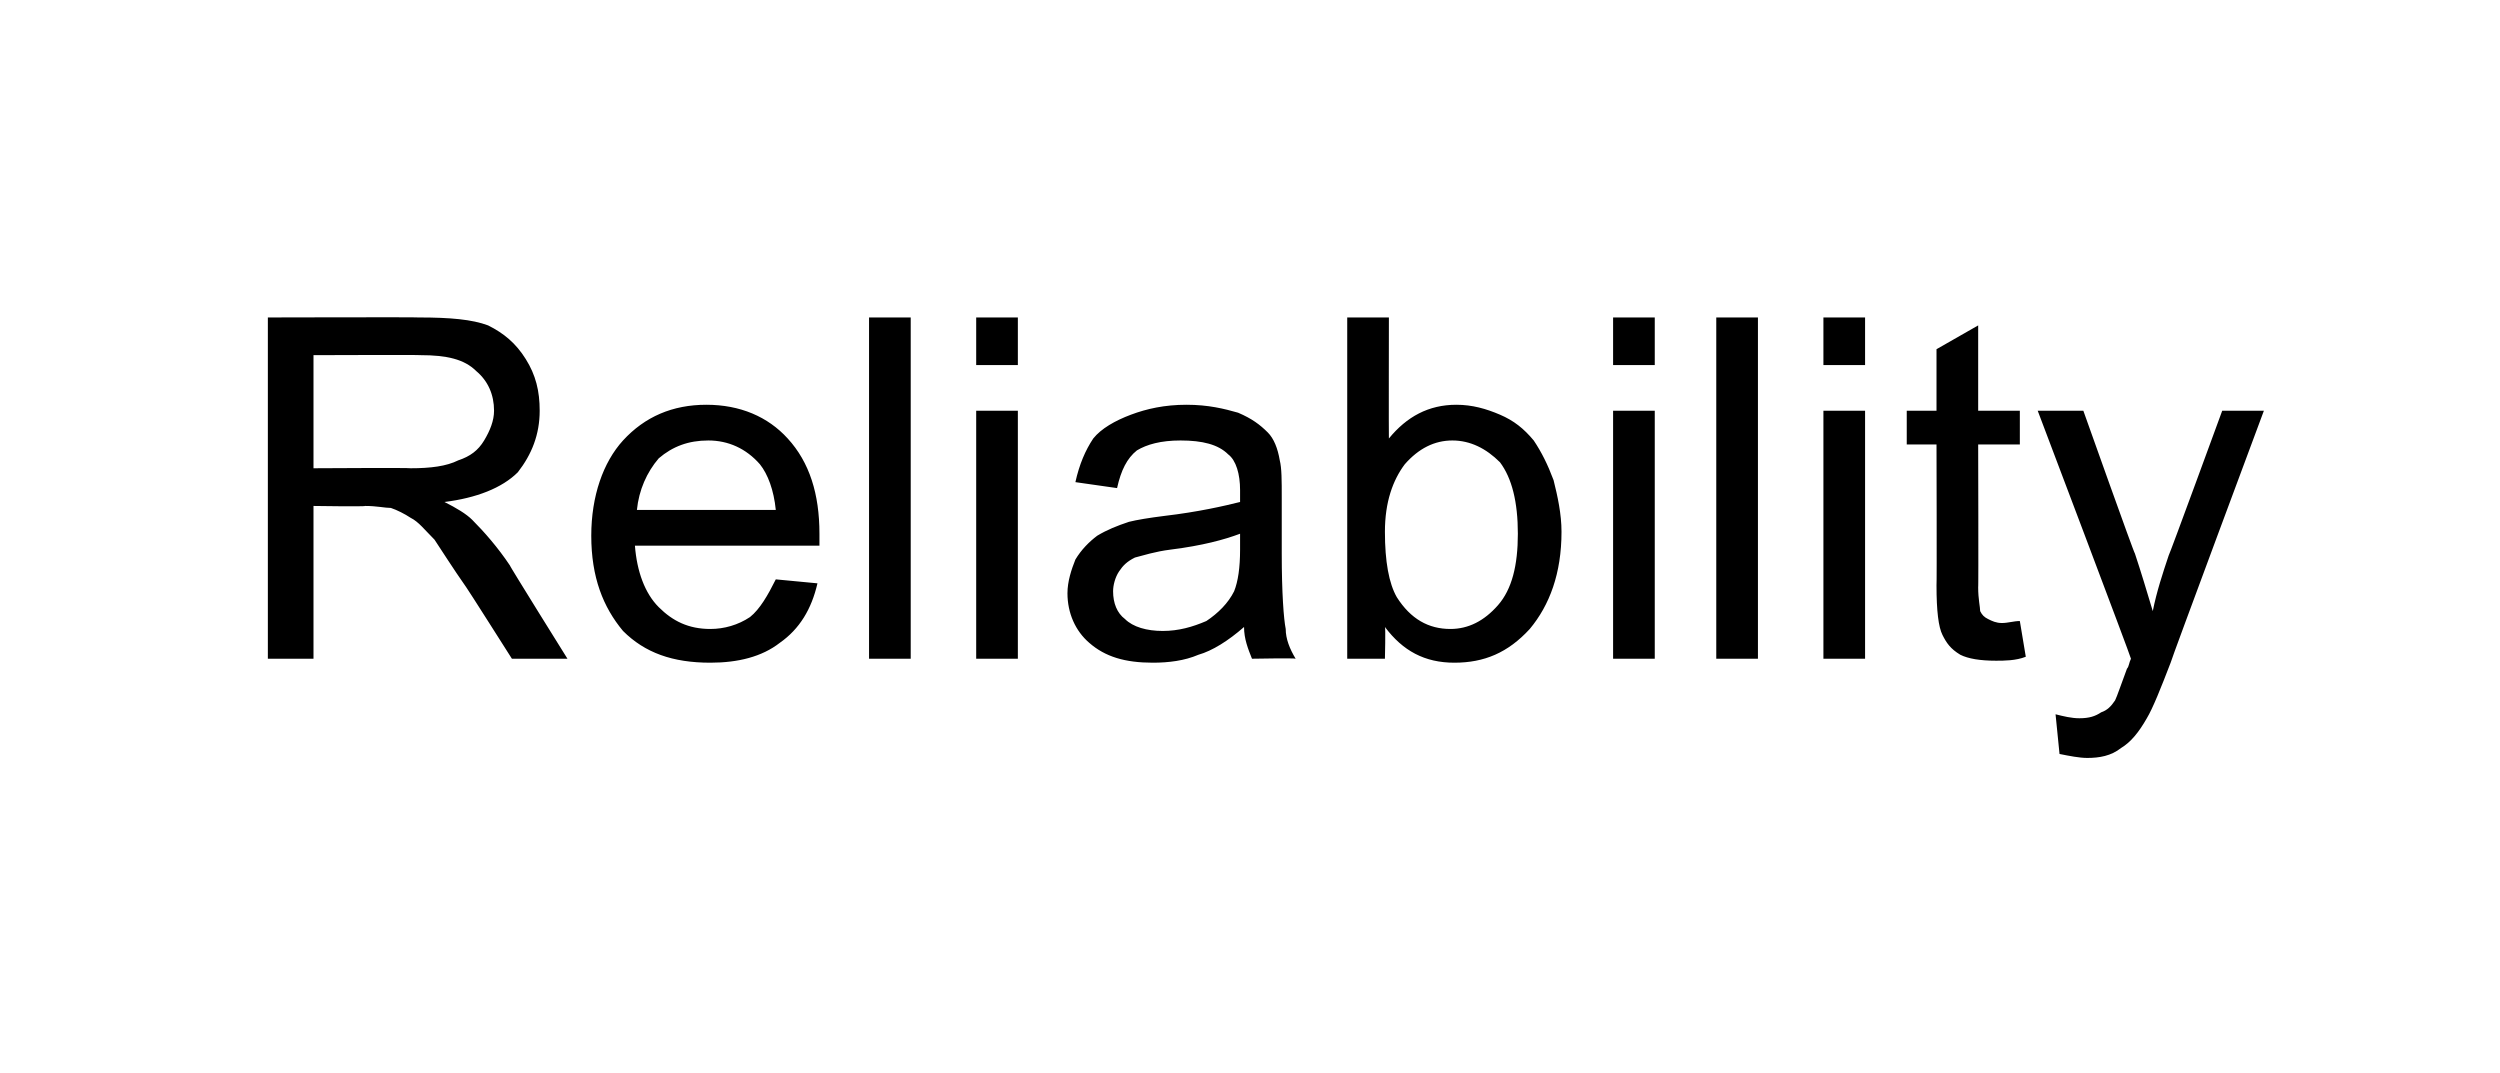 <?xml version="1.0" standalone="no"?><!DOCTYPE svg PUBLIC "-//W3C//DTD SVG 1.1//EN" "http://www.w3.org/Graphics/SVG/1.1/DTD/svg11.dtd"><svg xmlns="http://www.w3.org/2000/svg" version="1.1" width="126px" height="54.1px" viewBox="0 -1 126 54.1" style="top:-1px">  <desc>Reliability</desc>  <defs/>  <g id="Polygon12780">    <path d="M 13.5 32.2 L 13.5 15 C 13.5 15 21.12 14.98 21.1 15 C 22.7 15 23.8 15.1 24.6 15.4 C 25.4 15.8 26 16.3 26.5 17.1 C 27 17.9 27.2 18.7 27.2 19.7 C 27.2 20.9 26.8 21.9 26.1 22.8 C 25.3 23.6 24 24.1 22.4 24.3 C 23 24.6 23.5 24.9 23.8 25.2 C 24.4 25.8 25.1 26.6 25.7 27.5 C 25.66 27.49 28.6 32.2 28.6 32.2 L 25.8 32.2 C 25.8 32.2 23.51 28.59 23.5 28.6 C 22.8 27.6 22.3 26.8 21.9 26.2 C 21.4 25.7 21.1 25.3 20.7 25.1 C 20.4 24.9 20 24.7 19.7 24.6 C 19.4 24.6 19 24.5 18.4 24.5 C 18.42 24.54 15.8 24.5 15.8 24.5 L 15.8 32.2 L 13.5 32.2 Z M 15.8 22.6 C 15.8 22.6 20.67 22.57 20.7 22.6 C 21.7 22.6 22.5 22.5 23.1 22.2 C 23.7 22 24.1 21.7 24.4 21.2 C 24.7 20.7 24.9 20.2 24.9 19.7 C 24.9 18.9 24.6 18.2 24 17.7 C 23.4 17.1 22.5 16.9 21.2 16.9 C 21.22 16.88 15.8 16.9 15.8 16.9 L 15.8 22.6 Z M 39.1 28.2 C 39.1 28.2 41.2 28.4 41.2 28.4 C 40.9 29.7 40.3 30.7 39.3 31.4 C 38.4 32.1 37.2 32.4 35.8 32.4 C 33.9 32.4 32.5 31.9 31.4 30.8 C 30.4 29.6 29.8 28.1 29.8 26 C 29.8 24 30.4 22.3 31.4 21.2 C 32.5 20 33.9 19.4 35.6 19.4 C 37.3 19.4 38.7 20 39.7 21.1 C 40.8 22.3 41.3 23.9 41.3 25.9 C 41.3 26 41.3 26.2 41.3 26.5 C 41.3 26.5 32 26.5 32 26.5 C 32.1 27.8 32.5 28.9 33.2 29.6 C 33.9 30.3 34.7 30.7 35.8 30.7 C 36.5 30.7 37.2 30.5 37.8 30.1 C 38.3 29.7 38.7 29 39.1 28.2 Z M 32.1 24.7 C 32.1 24.7 39.1 24.7 39.1 24.7 C 39 23.7 38.7 22.9 38.3 22.4 C 37.6 21.6 36.7 21.2 35.7 21.2 C 34.7 21.2 33.9 21.5 33.2 22.1 C 32.6 22.8 32.2 23.7 32.1 24.7 Z M 43.8 32.2 L 43.8 15 L 45.9 15 L 45.9 32.2 L 43.8 32.2 Z M 49.2 17.4 L 49.2 15 L 51.3 15 L 51.3 17.4 L 49.2 17.4 Z M 49.2 32.2 L 49.2 19.7 L 51.3 19.7 L 51.3 32.2 L 49.2 32.2 Z M 63.1 32.2 C 62.9 31.7 62.7 31.2 62.7 30.6 C 61.9 31.3 61.1 31.8 60.4 32 C 59.7 32.3 58.9 32.4 58.1 32.4 C 56.7 32.4 55.7 32.1 54.9 31.4 C 54.2 30.8 53.8 29.9 53.8 28.9 C 53.8 28.3 54 27.7 54.2 27.2 C 54.5 26.7 54.9 26.3 55.3 26 C 55.8 25.7 56.3 25.5 56.9 25.3 C 57.3 25.2 57.9 25.1 58.7 25 C 60.4 24.8 61.7 24.5 62.5 24.3 C 62.5 24 62.5 23.8 62.5 23.7 C 62.5 22.9 62.3 22.2 61.9 21.9 C 61.4 21.4 60.6 21.2 59.5 21.2 C 58.5 21.2 57.8 21.4 57.3 21.7 C 56.8 22.1 56.5 22.7 56.3 23.6 C 56.3 23.6 54.2 23.3 54.2 23.3 C 54.4 22.4 54.7 21.7 55.1 21.1 C 55.5 20.6 56.2 20.2 57 19.9 C 57.8 19.6 58.7 19.4 59.8 19.4 C 60.9 19.4 61.7 19.6 62.4 19.8 C 63.1 20.1 63.5 20.4 63.9 20.8 C 64.2 21.1 64.4 21.6 64.5 22.2 C 64.6 22.6 64.6 23.2 64.6 24.1 C 64.6 24.1 64.6 26.9 64.6 26.9 C 64.6 28.9 64.7 30.2 64.8 30.7 C 64.8 31.2 65 31.7 65.3 32.2 C 65.29 32.16 63.1 32.2 63.1 32.2 C 63.1 32.2 63.09 32.16 63.1 32.2 Z M 62.5 25.9 C 61.7 26.2 60.6 26.5 59 26.7 C 58.2 26.8 57.6 27 57.2 27.1 C 56.8 27.3 56.6 27.5 56.4 27.8 C 56.2 28.1 56.1 28.5 56.1 28.8 C 56.1 29.4 56.3 29.9 56.7 30.2 C 57.1 30.6 57.8 30.8 58.6 30.8 C 59.4 30.8 60.1 30.6 60.8 30.3 C 61.4 29.9 61.9 29.4 62.2 28.8 C 62.4 28.3 62.5 27.6 62.5 26.7 C 62.5 26.7 62.5 25.9 62.5 25.9 Z M 69.8 32.2 L 67.9 32.2 L 67.9 15 L 70 15 C 70 15 69.99 21.11 70 21.1 C 70.9 20 72 19.4 73.4 19.4 C 74.2 19.4 74.9 19.6 75.6 19.9 C 76.3 20.2 76.8 20.6 77.3 21.2 C 77.7 21.8 78 22.4 78.3 23.2 C 78.5 24 78.7 24.9 78.7 25.8 C 78.7 27.9 78.1 29.5 77.1 30.7 C 76 31.9 74.8 32.4 73.3 32.4 C 71.8 32.4 70.7 31.8 69.8 30.6 C 69.84 30.61 69.8 32.2 69.8 32.2 Z M 69.8 25.8 C 69.8 27.3 70 28.4 70.4 29.1 C 71.1 30.2 72 30.7 73.1 30.7 C 74 30.7 74.8 30.3 75.5 29.5 C 76.2 28.7 76.5 27.5 76.5 25.9 C 76.5 24.3 76.2 23.1 75.6 22.3 C 74.9 21.6 74.1 21.2 73.2 21.2 C 72.3 21.2 71.5 21.6 70.8 22.4 C 70.2 23.2 69.8 24.3 69.8 25.8 Z M 81.3 17.4 L 81.3 15 L 83.4 15 L 83.4 17.4 L 81.3 17.4 Z M 81.3 32.2 L 81.3 19.7 L 83.4 19.7 L 83.4 32.2 L 81.3 32.2 Z M 86.5 32.2 L 86.5 15 L 88.6 15 L 88.6 32.2 L 86.5 32.2 Z M 91.9 17.4 L 91.9 15 L 94 15 L 94 17.4 L 91.9 17.4 Z M 91.9 32.2 L 91.9 19.7 L 94 19.7 L 94 32.2 L 91.9 32.2 Z M 100.9 30.4 C 101.2 30.4 101.5 30.3 101.8 30.3 C 101.8 30.3 102.1 32.1 102.1 32.1 C 101.6 32.3 101 32.3 100.6 32.3 C 99.8 32.3 99.2 32.2 98.8 32 C 98.3 31.7 98.1 31.4 97.9 31 C 97.7 30.6 97.6 29.8 97.6 28.5 C 97.62 28.52 97.6 21.4 97.6 21.4 L 96.1 21.4 L 96.1 19.7 L 97.6 19.7 L 97.6 16.6 L 99.7 15.4 L 99.7 19.7 L 101.8 19.7 L 101.8 21.4 L 99.7 21.4 C 99.7 21.4 99.72 28.64 99.7 28.6 C 99.7 29.2 99.8 29.6 99.8 29.8 C 99.9 30 100 30.1 100.2 30.2 C 100.4 30.3 100.6 30.4 100.9 30.4 C 100.9 30.4 100.9 30.4 100.9 30.4 Z M 105.2 37.2 C 104.8 37.2 104.3 37.1 103.8 37 C 103.8 37 103.6 35 103.6 35 C 104 35.1 104.4 35.2 104.8 35.2 C 105.3 35.2 105.6 35.1 105.9 34.9 C 106.2 34.8 106.4 34.6 106.6 34.3 C 106.7 34.1 106.9 33.5 107.2 32.7 C 107.3 32.6 107.3 32.4 107.4 32.2 C 107.43 32.19 102.7 19.7 102.7 19.7 L 105 19.7 C 105 19.7 107.57 26.93 107.6 26.9 C 107.9 27.8 108.2 28.8 108.5 29.8 C 108.7 28.8 109 27.9 109.3 27 C 109.34 26.97 112 19.7 112 19.7 L 114.1 19.7 C 114.1 19.7 109.38 32.37 109.4 32.4 C 108.9 33.7 108.5 34.7 108.2 35.2 C 107.8 35.9 107.4 36.4 106.9 36.7 C 106.4 37.1 105.8 37.2 105.2 37.2 C 105.2 37.2 105.2 37.2 105.2 37.2 Z " stroke="none" fill="#000"/>  </g></svg>